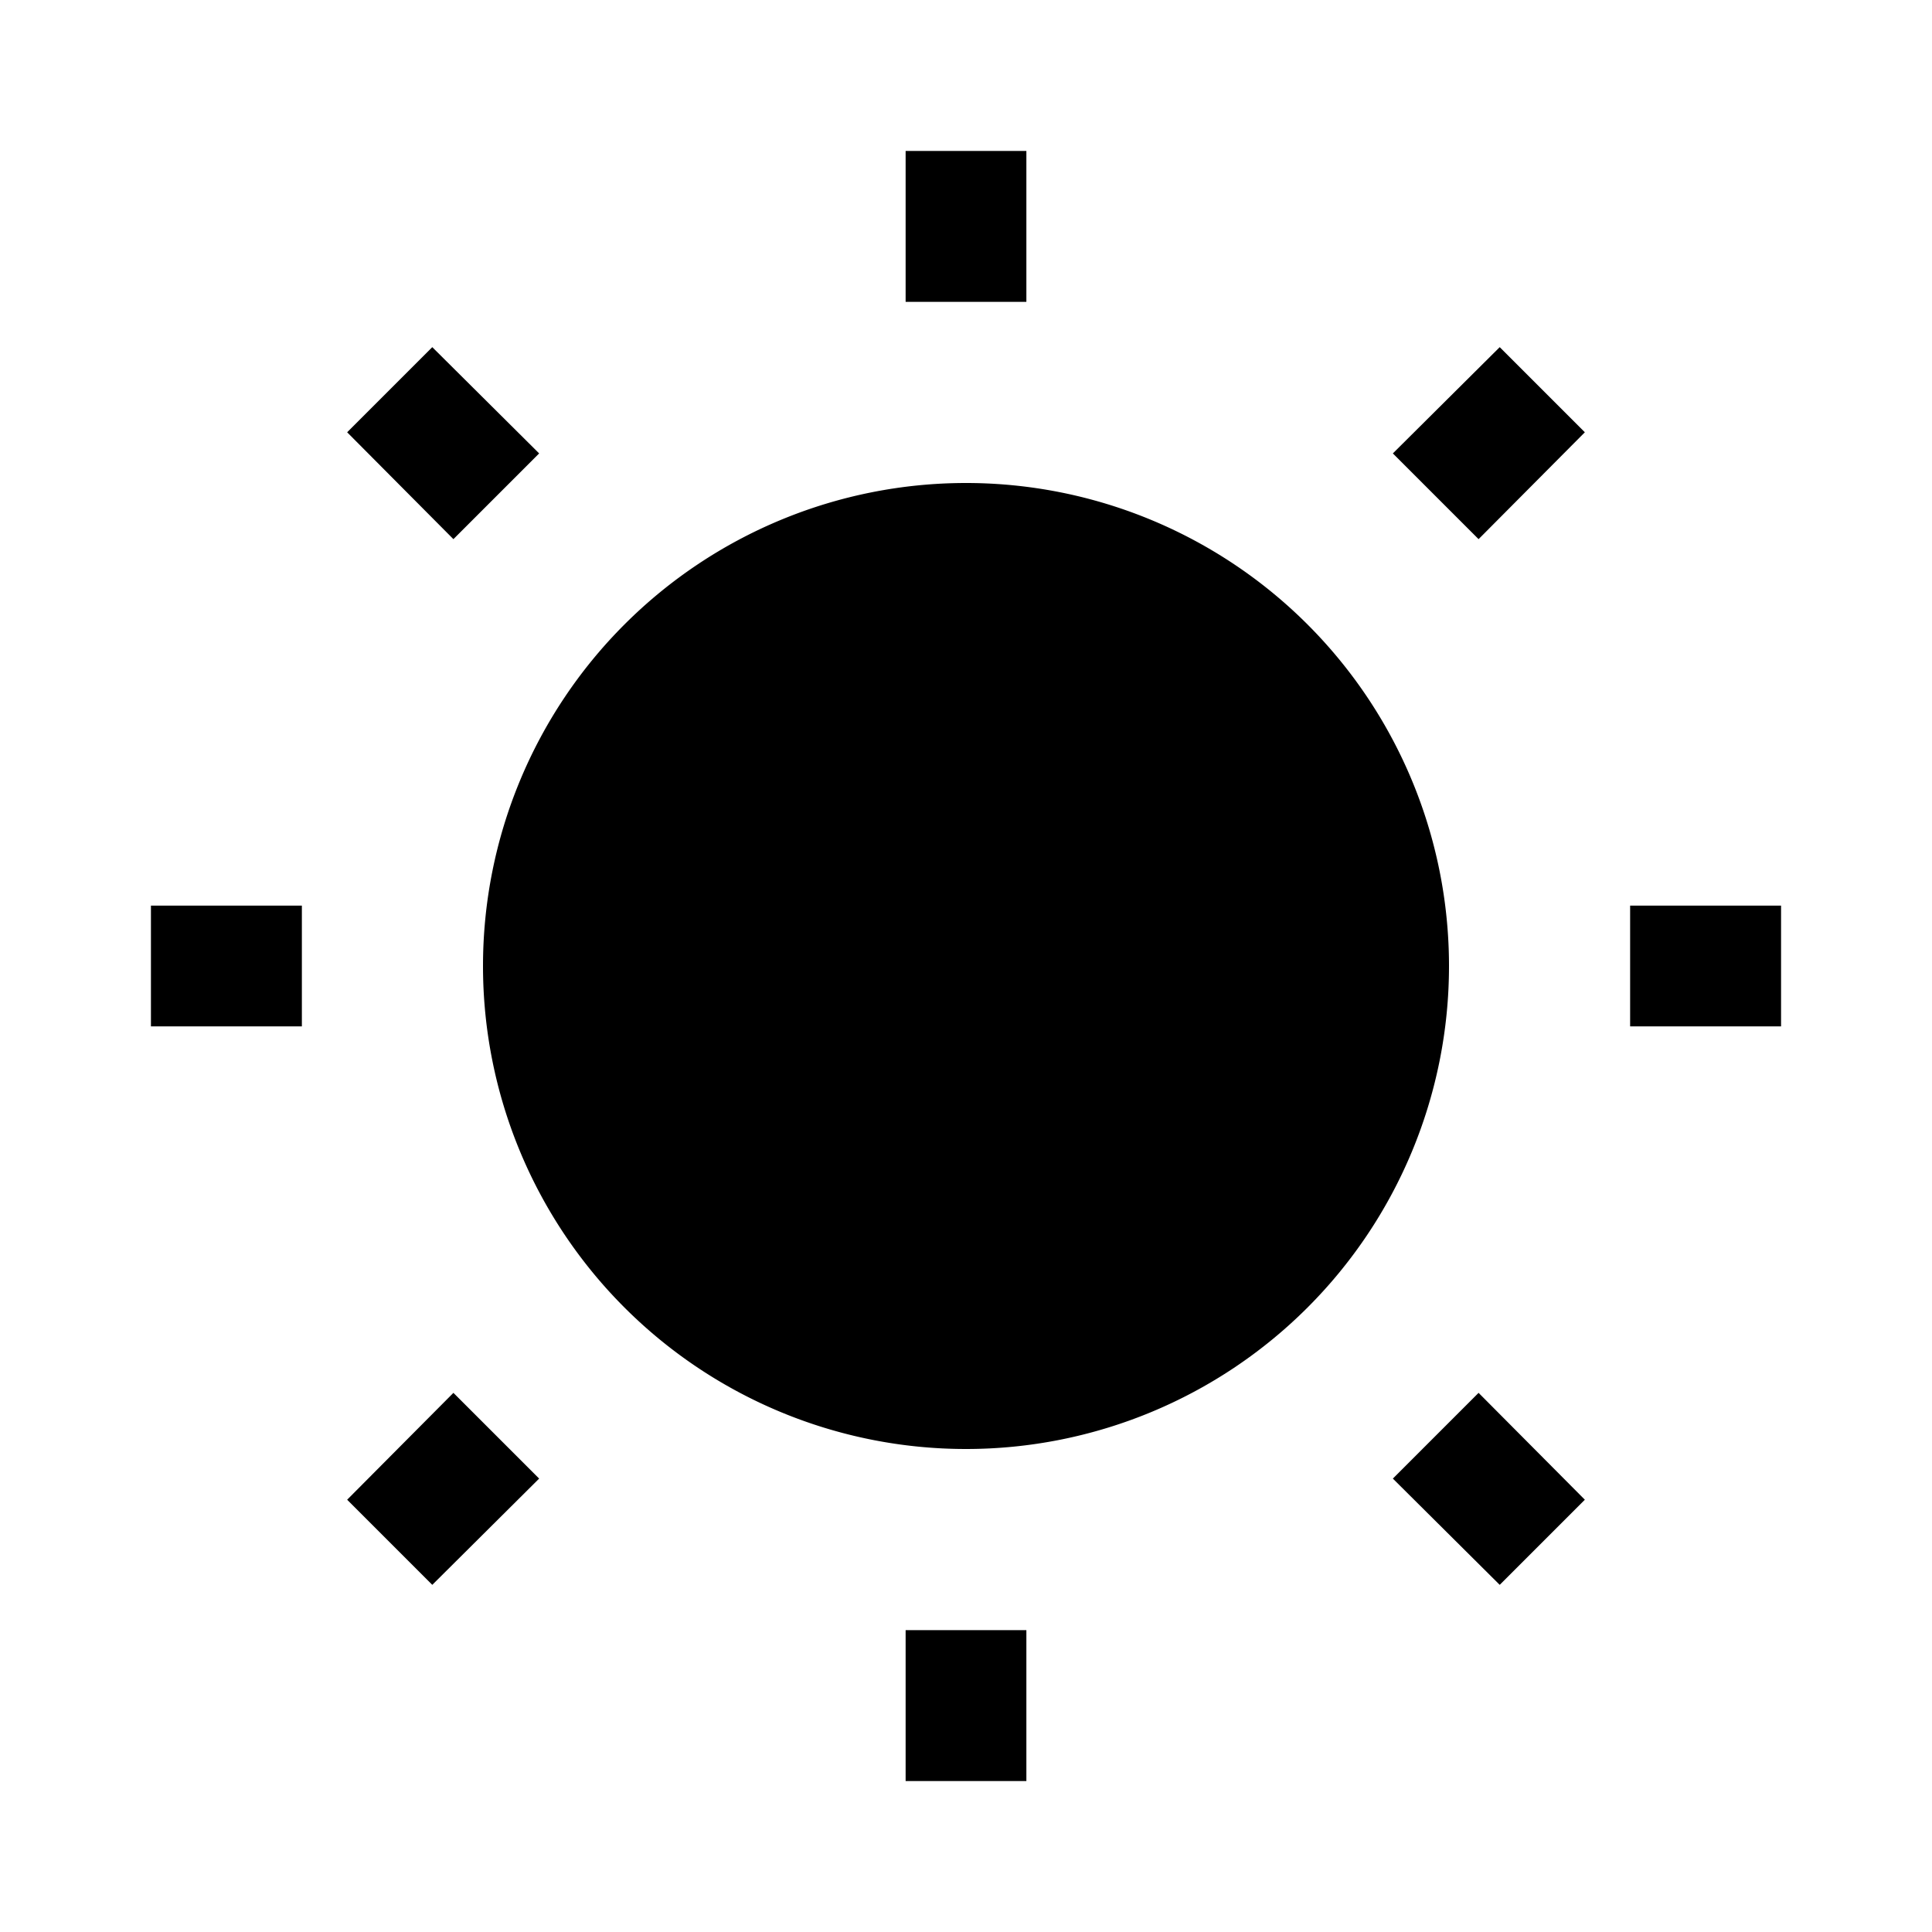 <svg xmlns="http://www.w3.org/2000/svg" width="32" height="32" viewBox="0 0 32 32"><g id="dark-32"><path d="M24,16a8,8,0,1,1-8-8A8,8,0,0,1,24,16ZM17,2.5H15V5h2Zm9.25,4.66L24.84,5.75,23.07,7.51l1.42,1.42ZM29.5,17V15H27v2Zm-4.66,9.25,1.41-1.41-1.76-1.77-1.42,1.42ZM15,29.5h2V27H15ZM5.75,24.84l1.41,1.41,1.77-1.76L7.51,23.07ZM2.5,15v2H5V15ZM7.16,5.75,5.75,7.16,7.51,8.93,8.93,7.51Z"/></g></svg>